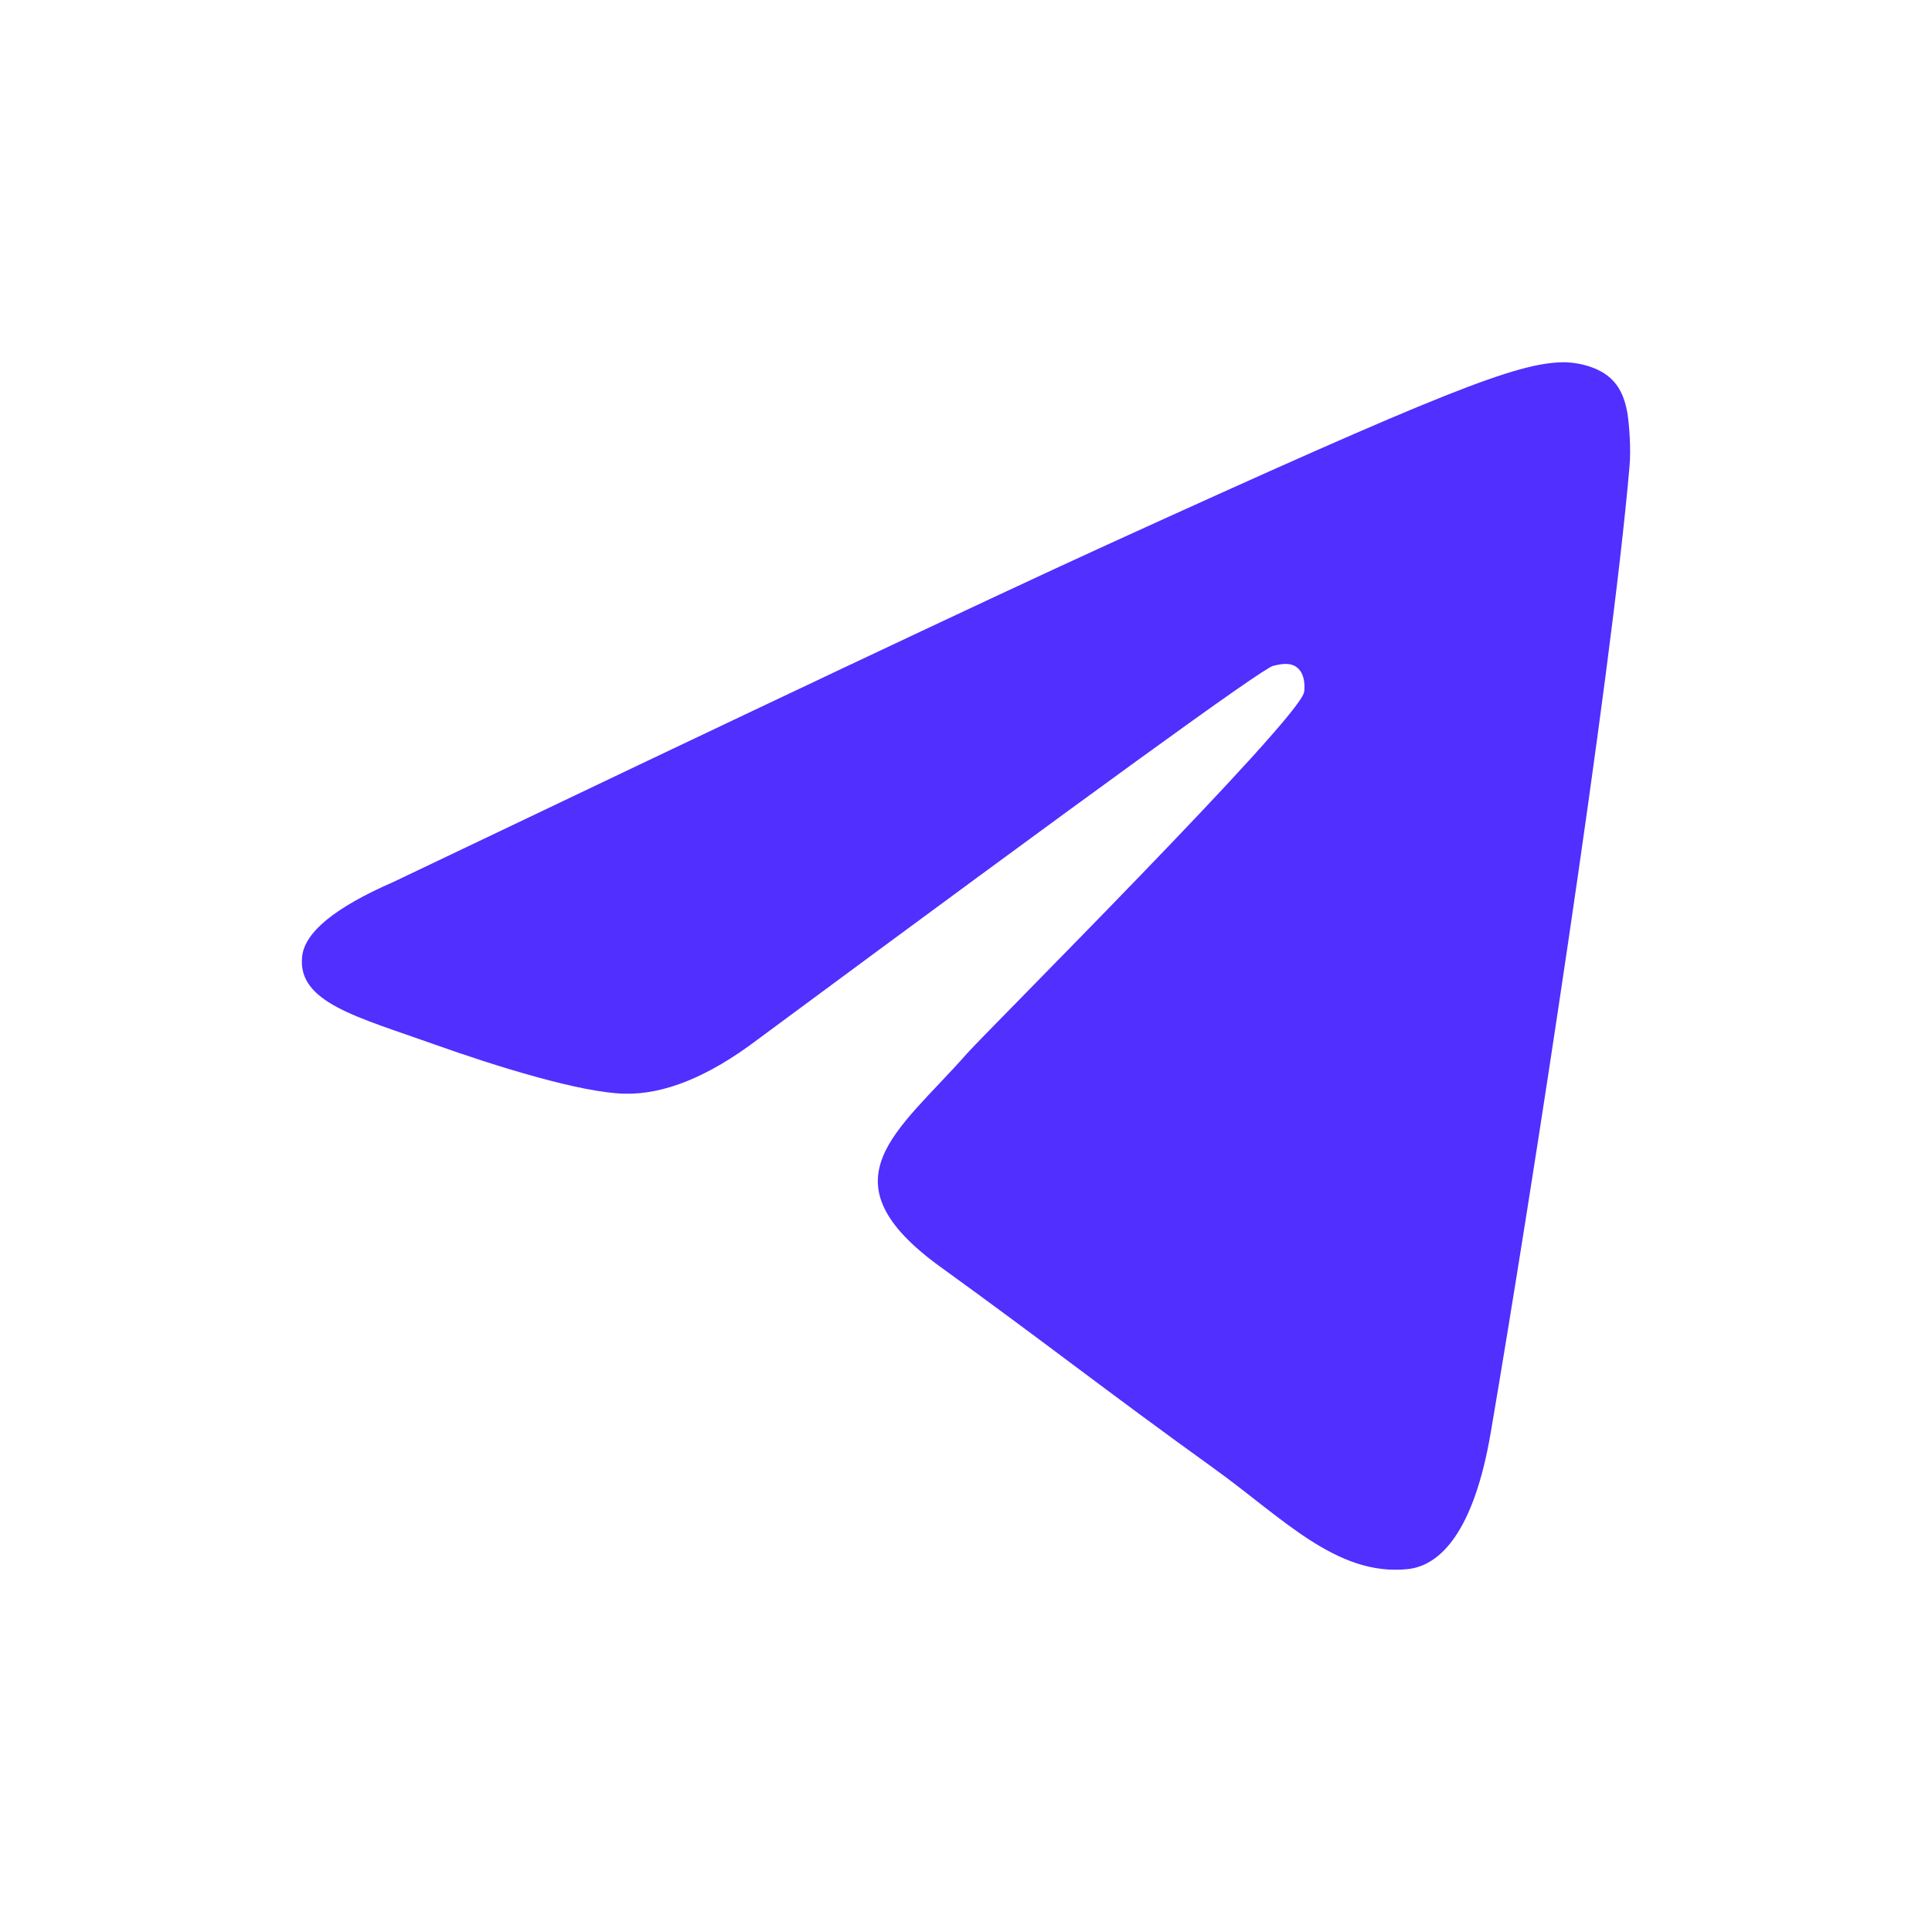 <svg width="32" height="32" viewBox="0 0 32 32" fill="none" xmlns="http://www.w3.org/2000/svg">
<path d="M6.512 14.61C12.419 11.788 16.357 9.927 18.326 9.028C23.954 6.461 25.122 6.015 25.885 6C26.052 5.997 26.426 6.043 26.67 6.259C26.872 6.441 26.929 6.688 26.958 6.861C26.983 7.034 27.018 7.428 26.989 7.735C26.686 11.249 25.366 19.776 24.694 23.712C24.413 25.377 23.852 25.936 23.311 25.99C22.134 26.109 21.241 25.137 20.101 24.318C18.319 23.036 17.313 22.238 15.581 20.987C13.581 19.541 14.878 18.746 16.018 17.448C16.316 17.108 21.5 11.936 21.599 11.467C21.611 11.408 21.624 11.19 21.504 11.074C21.387 10.959 21.212 10.998 21.086 11.029C20.905 11.074 18.06 13.139 12.539 17.225C11.732 17.834 11.001 18.131 10.342 18.115C9.621 18.098 8.228 17.666 7.193 17.298C5.927 16.845 4.917 16.606 5.005 15.838C5.05 15.438 5.553 15.028 6.512 14.61Z" fill="#502FFF"/>
</svg>
